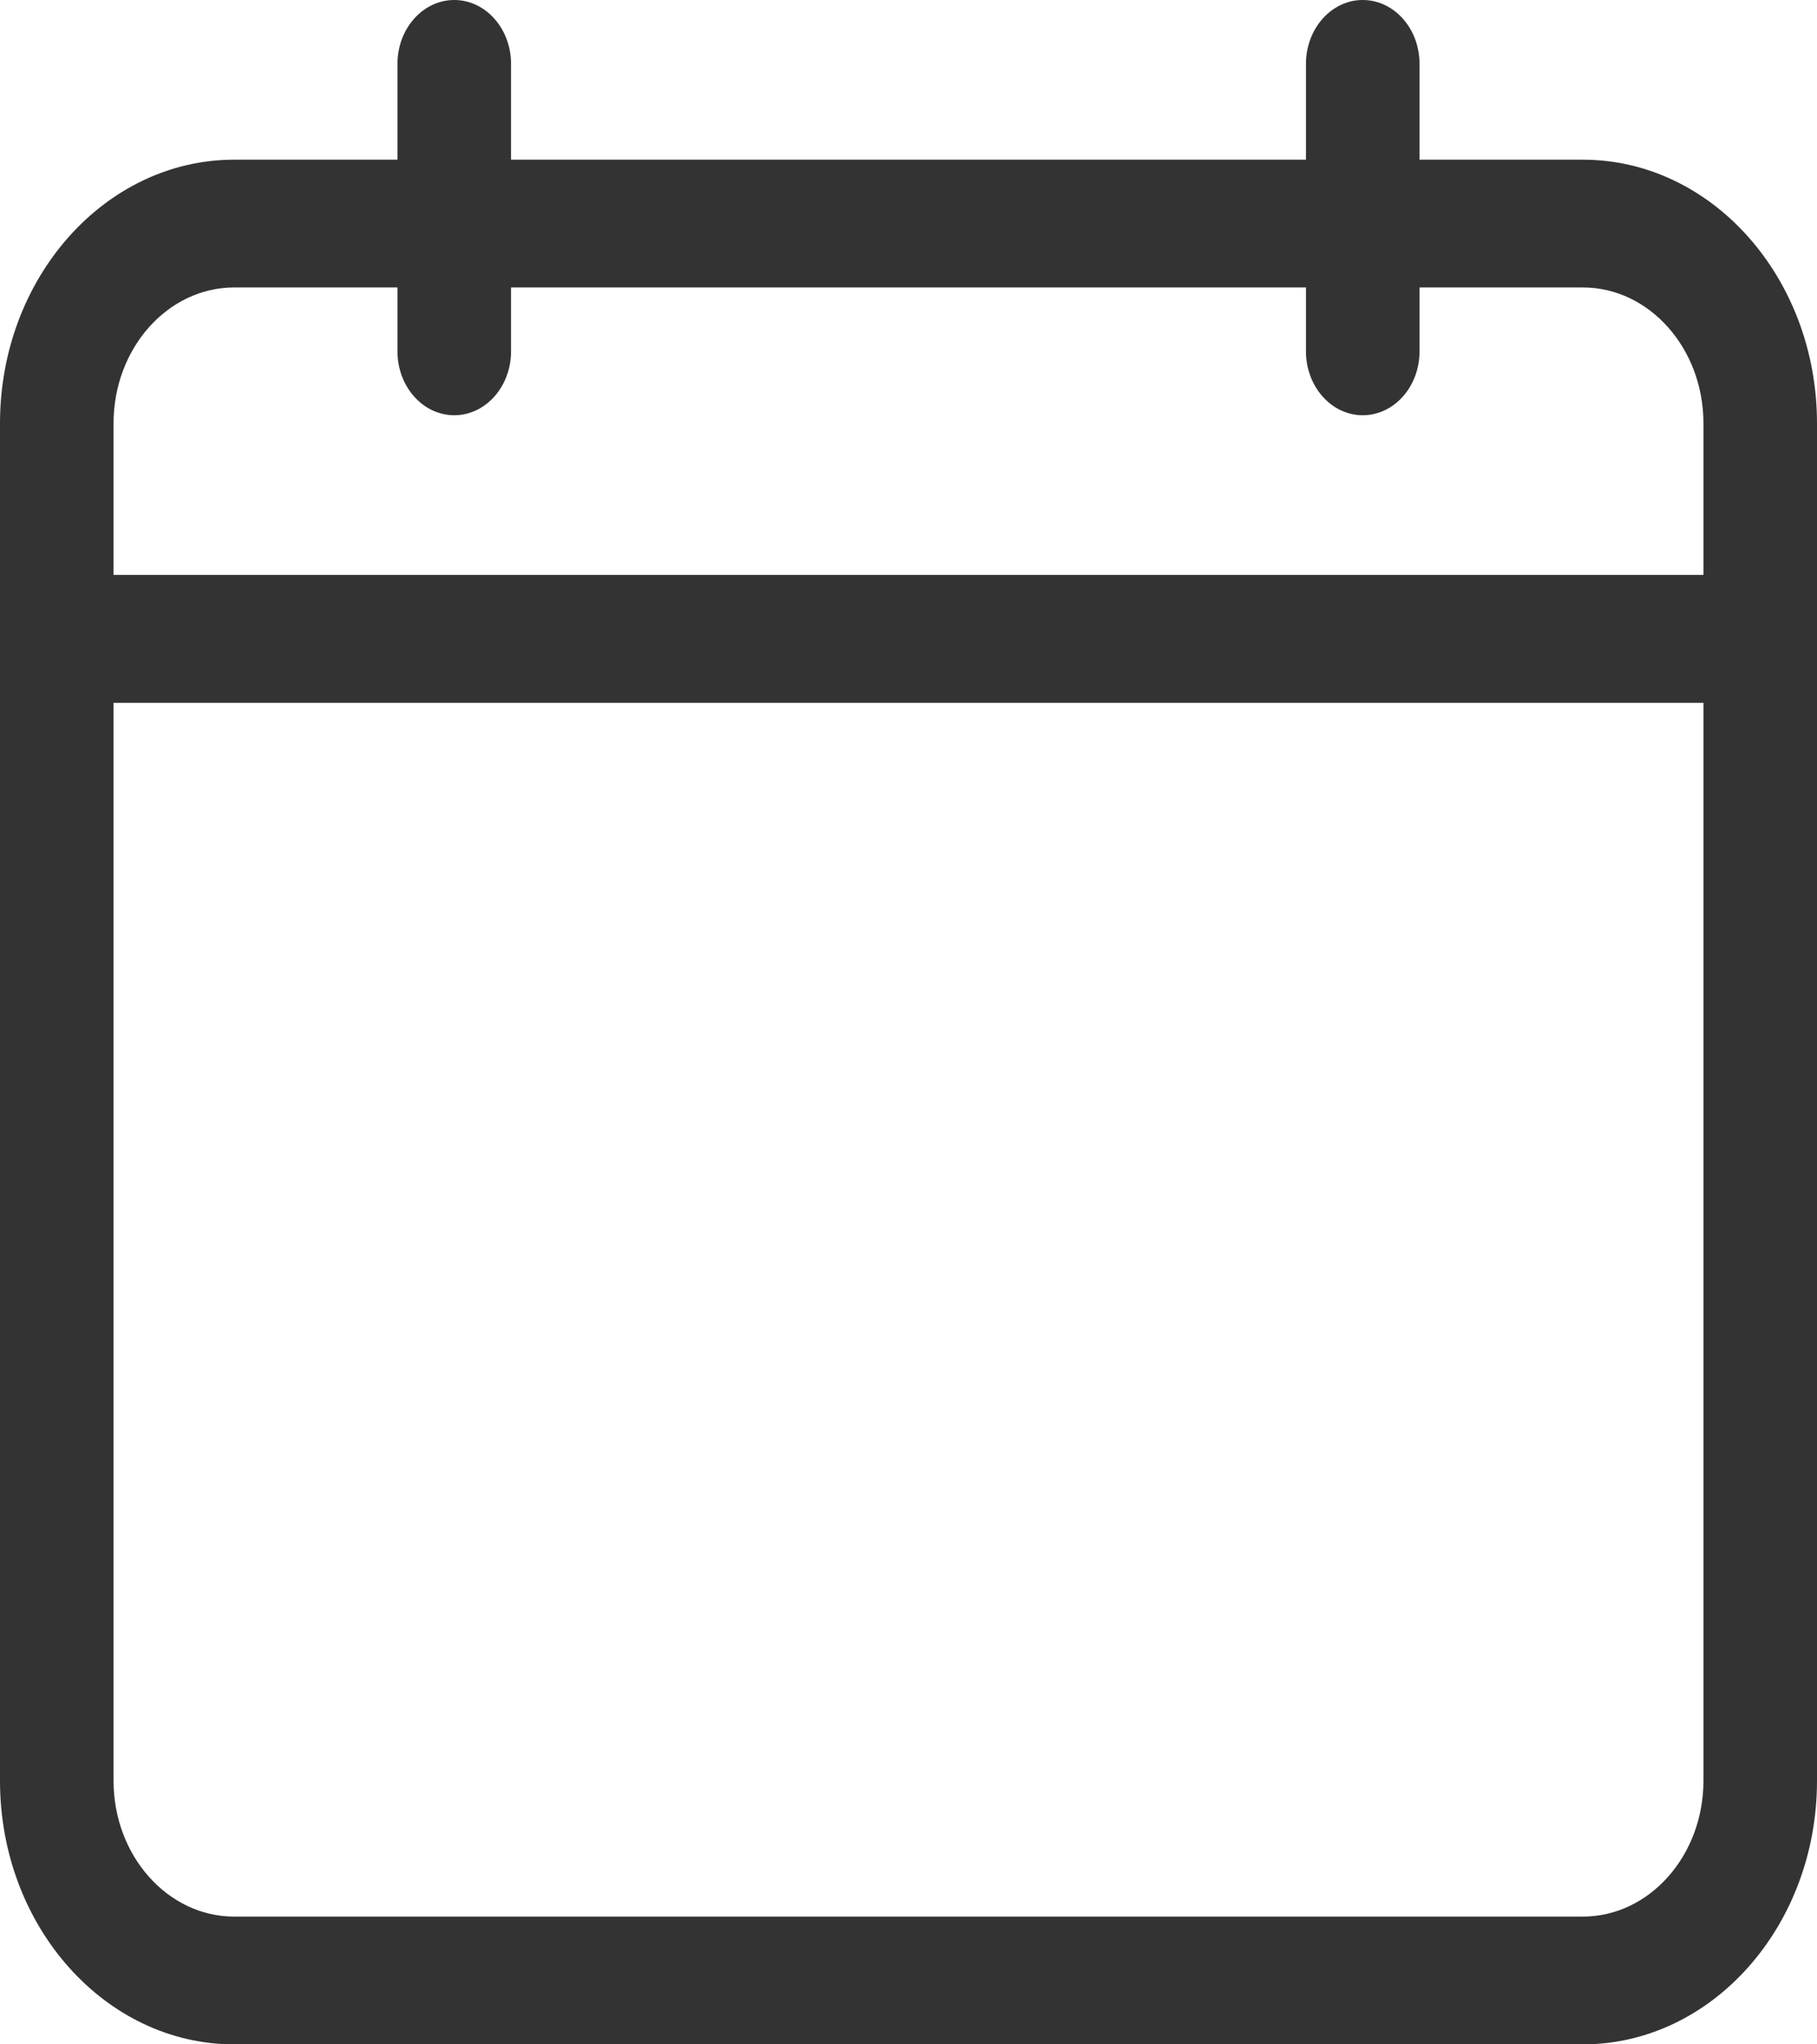 <svg width="16" height="18" viewBox="0 0 16 18" fill="none" xmlns="http://www.w3.org/2000/svg">
<path d="M13.938 1.406H12.5V0.562C12.5 0.252 12.276 0 12 0C11.724 0 11.5 0.252 11.5 0.562V1.406H4.5V0.562C4.5 0.252 4.276 0 4 0C3.724 0 3.5 0.252 3.5 0.562V1.406H2.062C0.925 1.406 0 2.447 0 3.727V15.68C0 16.959 0.925 18 2.062 18H13.938C15.075 18 16 16.959 16 15.68V3.727C16 2.447 15.075 1.406 13.938 1.406ZM2.062 2.531H3.5V3.094C3.5 3.404 3.724 3.656 4 3.656C4.276 3.656 4.5 3.404 4.5 3.094V2.531H11.5V3.094C11.5 3.404 11.724 3.656 12 3.656C12.276 3.656 12.5 3.404 12.5 3.094V2.531H13.938C14.523 2.531 15 3.067 15 3.727V5.062H1V3.727C1 3.067 1.477 2.531 2.062 2.531ZM13.938 16.875H2.062C1.477 16.875 1 16.339 1 15.68V6.188H15V15.68C15 16.339 14.523 16.875 13.938 16.875Z" fill="black" fill-opacity="0.8"/>
</svg>
